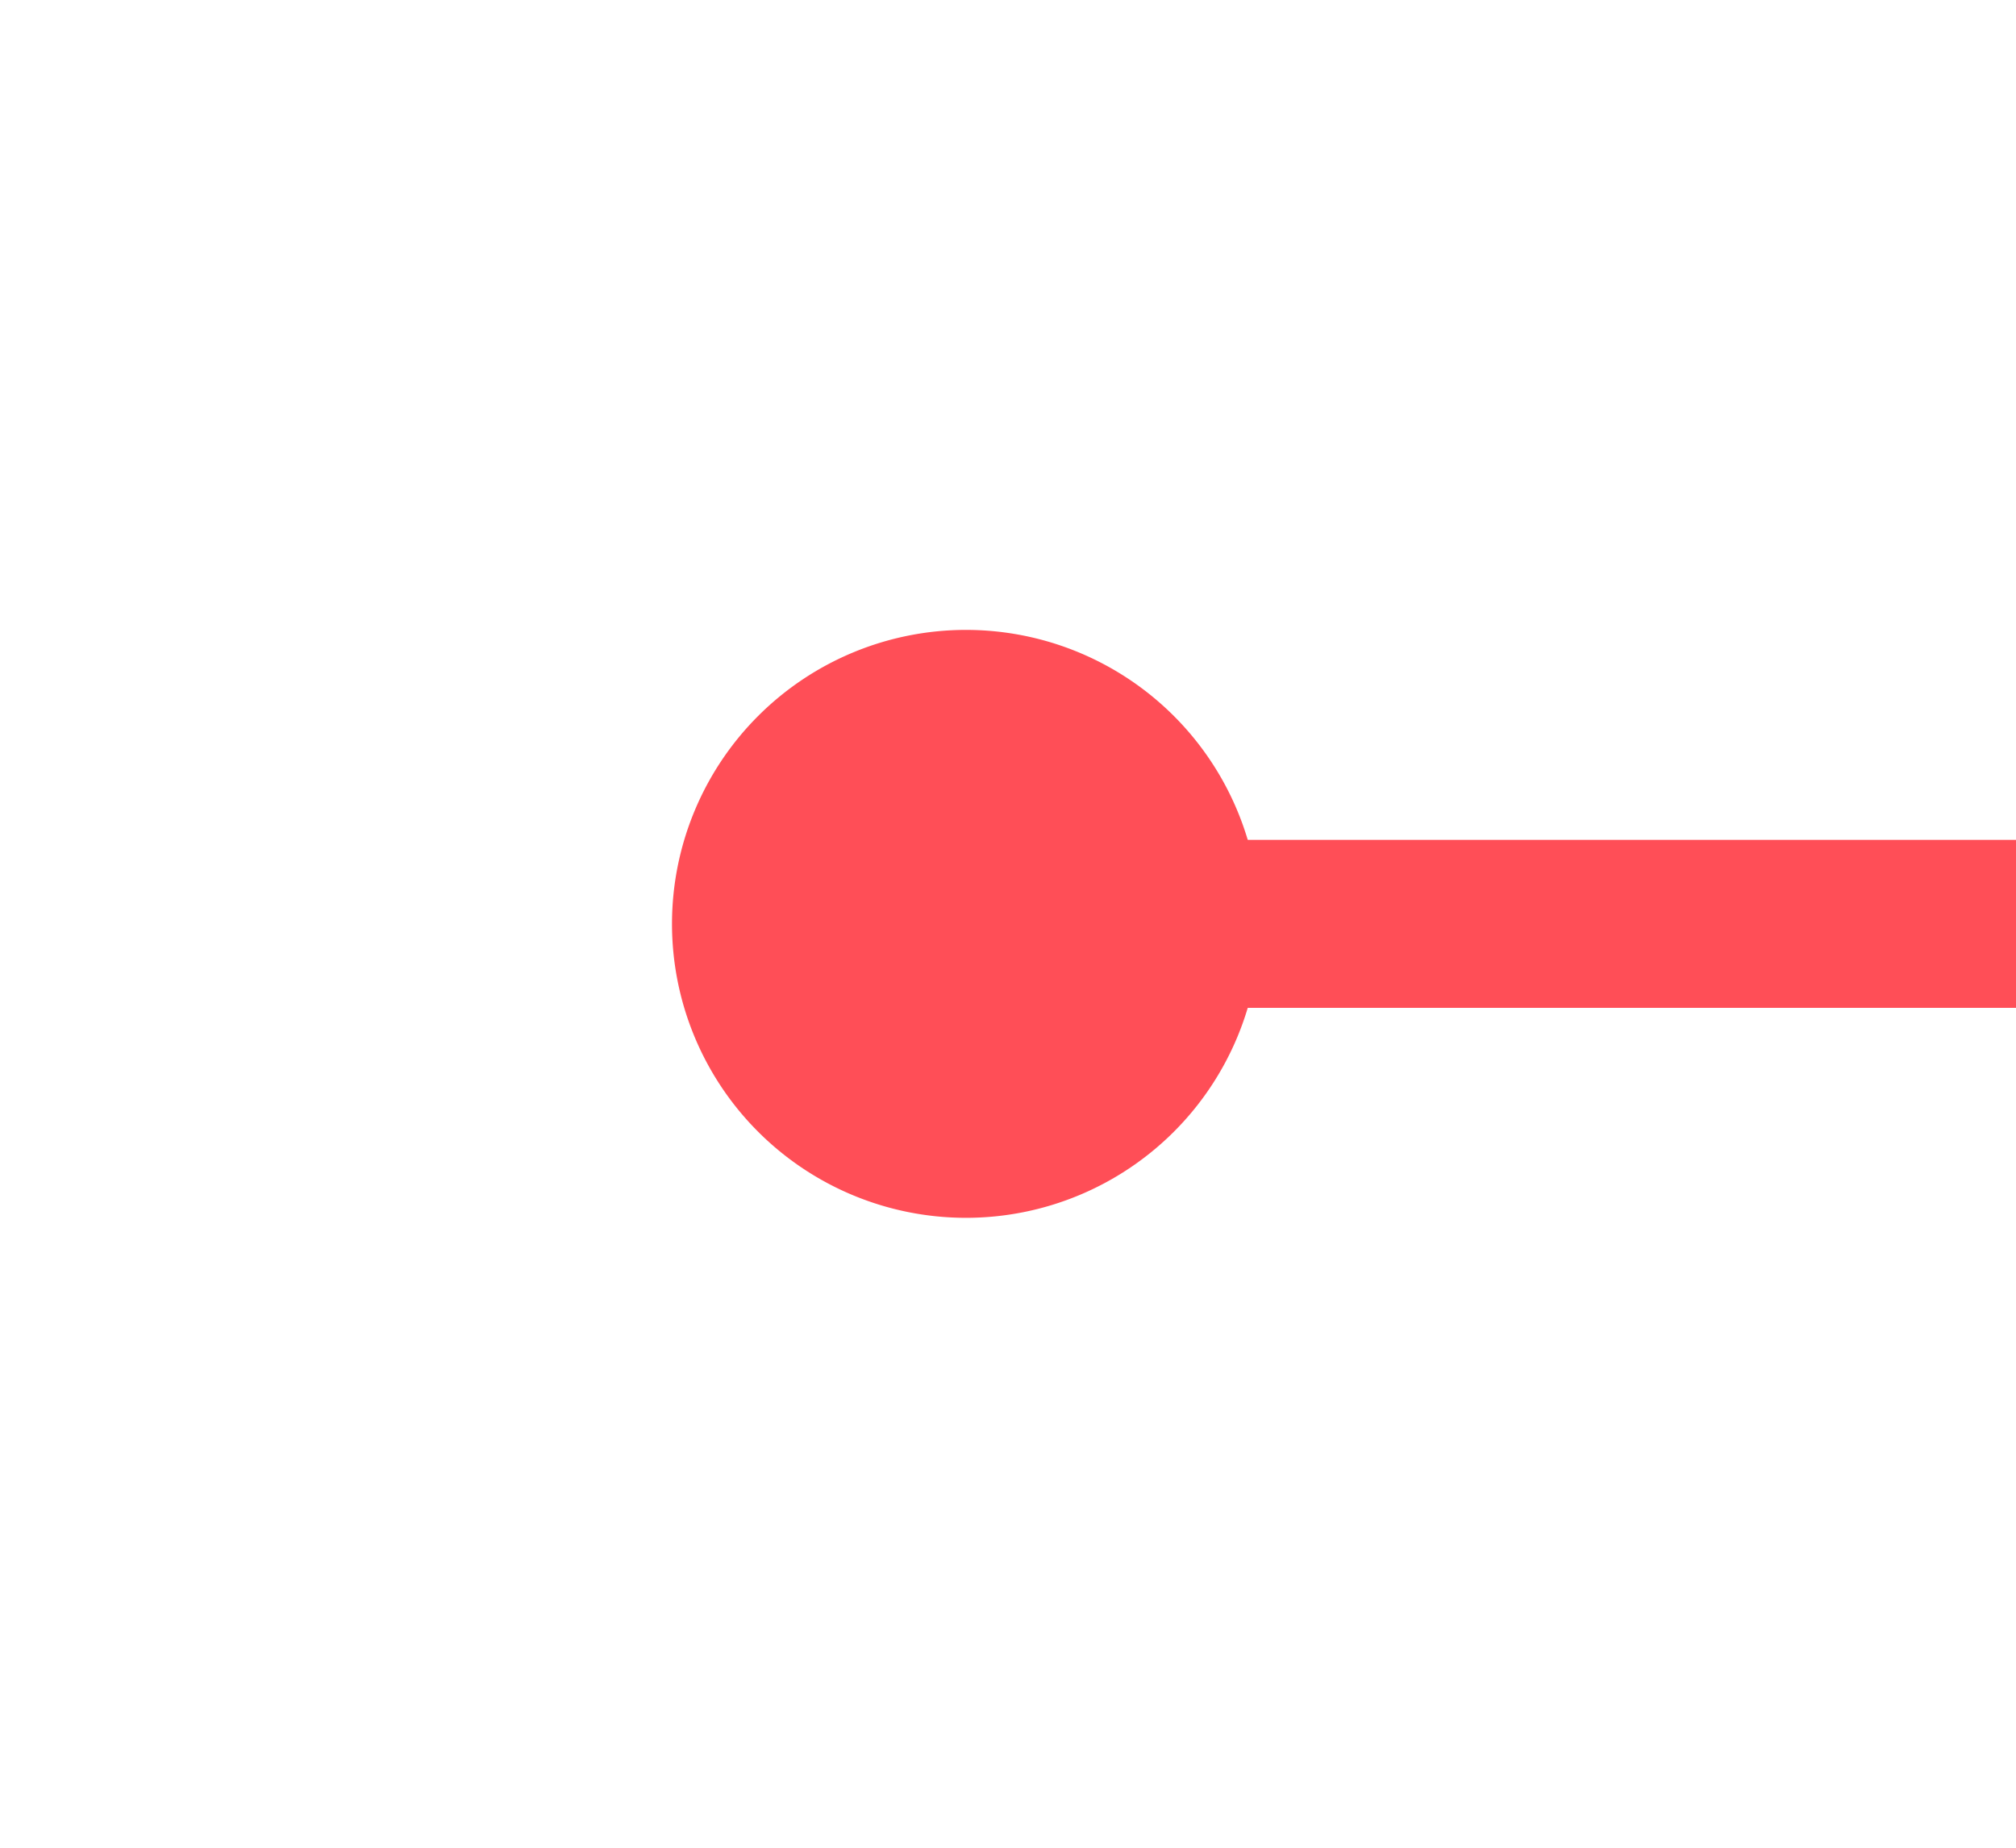 ﻿<?xml version="1.0" encoding="utf-8"?>
<svg version="1.1" xmlns:xlink="http://www.w3.org/1999/xlink" width="24px" height="22px" preserveAspectRatio="xMinYMid meet" viewBox="52 329  24 20" xmlns="http://www.w3.org/2000/svg">
  <path d="M 63.5 335.5  A 3.5 3.5 0 0 0 60 339 A 3.5 3.5 0 0 0 63.5 342.5 A 3.5 3.5 0 0 0 67 339 A 3.5 3.5 0 0 0 63.5 335.5 Z M 221 346.6  L 228 339  L 221 331.4  L 221 346.6  Z " fill-rule="nonzero" fill="#ff4e57" stroke="none" />
  <path d="M 62 339  L 222 339  " stroke-width="2" stroke="#ff4e57" fill="none" />
</svg>